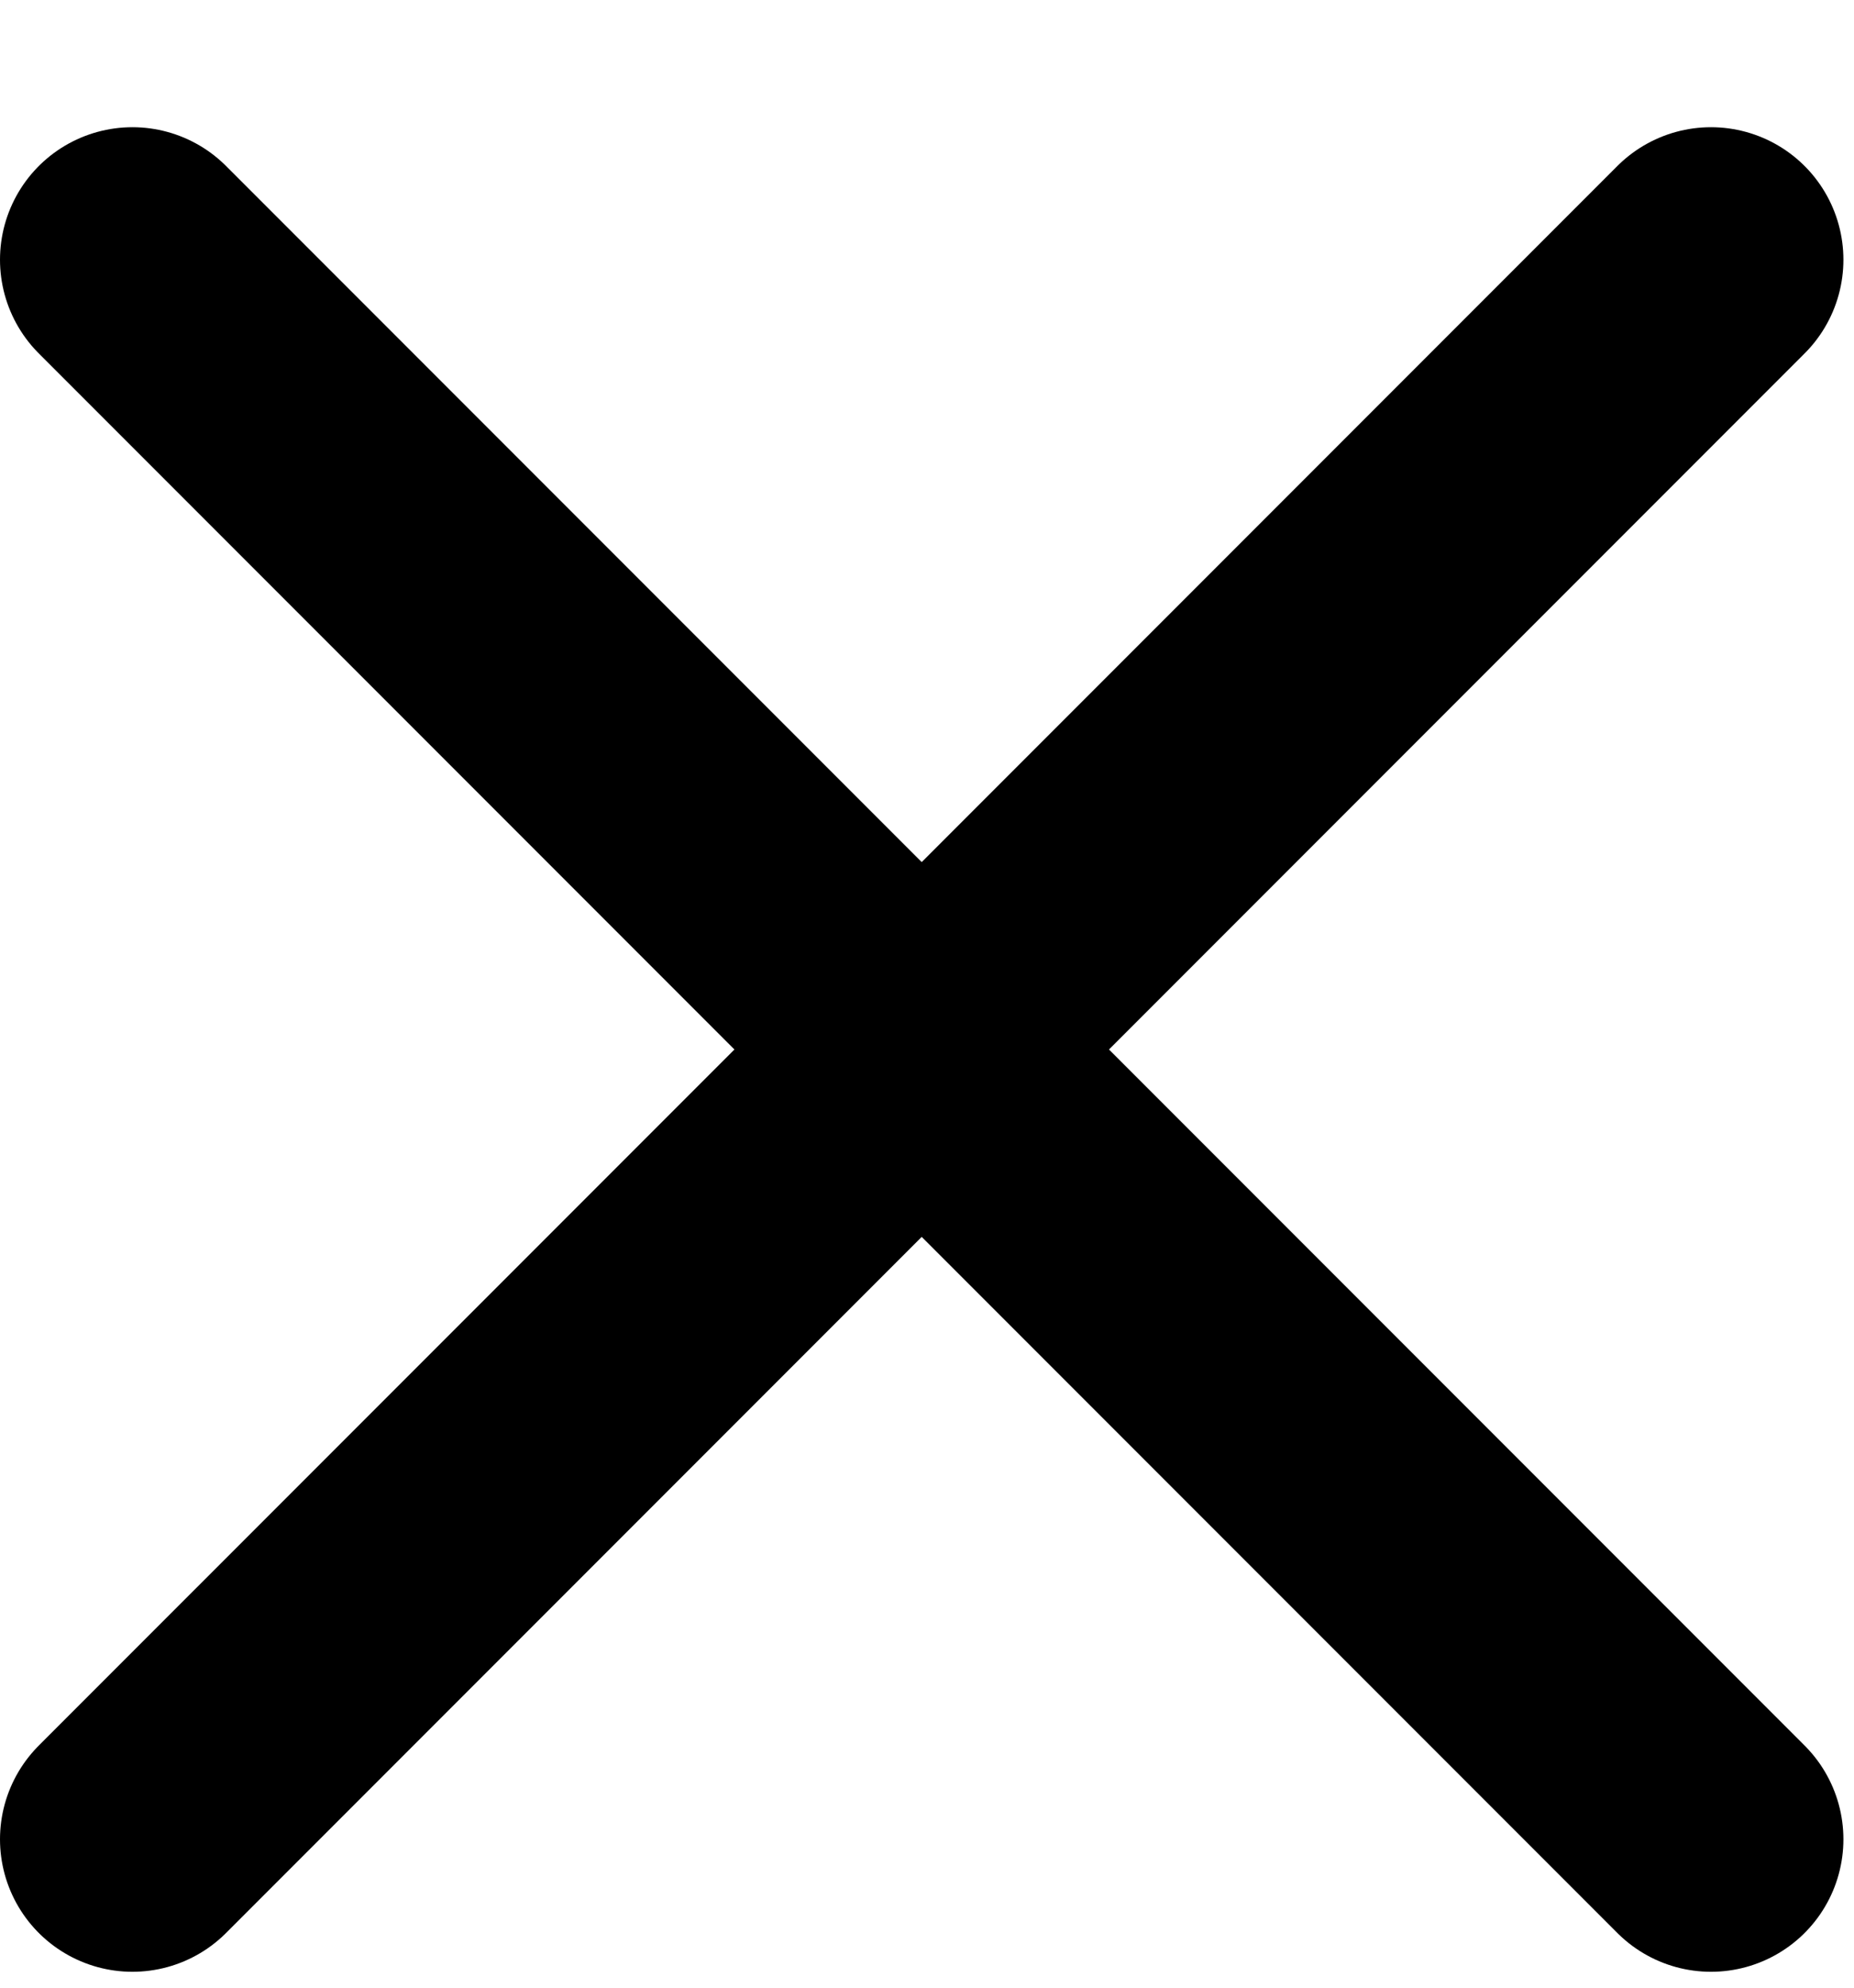 <svg width="14" height="15" viewBox="0 0 14 15" fill="none" xmlns="http://www.w3.org/2000/svg">
<path d="M1 1.96L12.92 13.88" stroke="black" stroke-width="2" stroke-linecap="round"/>
<path d="M12.92 1.96L1 13.88" stroke="black" stroke-width="2" stroke-linecap="round"/>
</svg>
